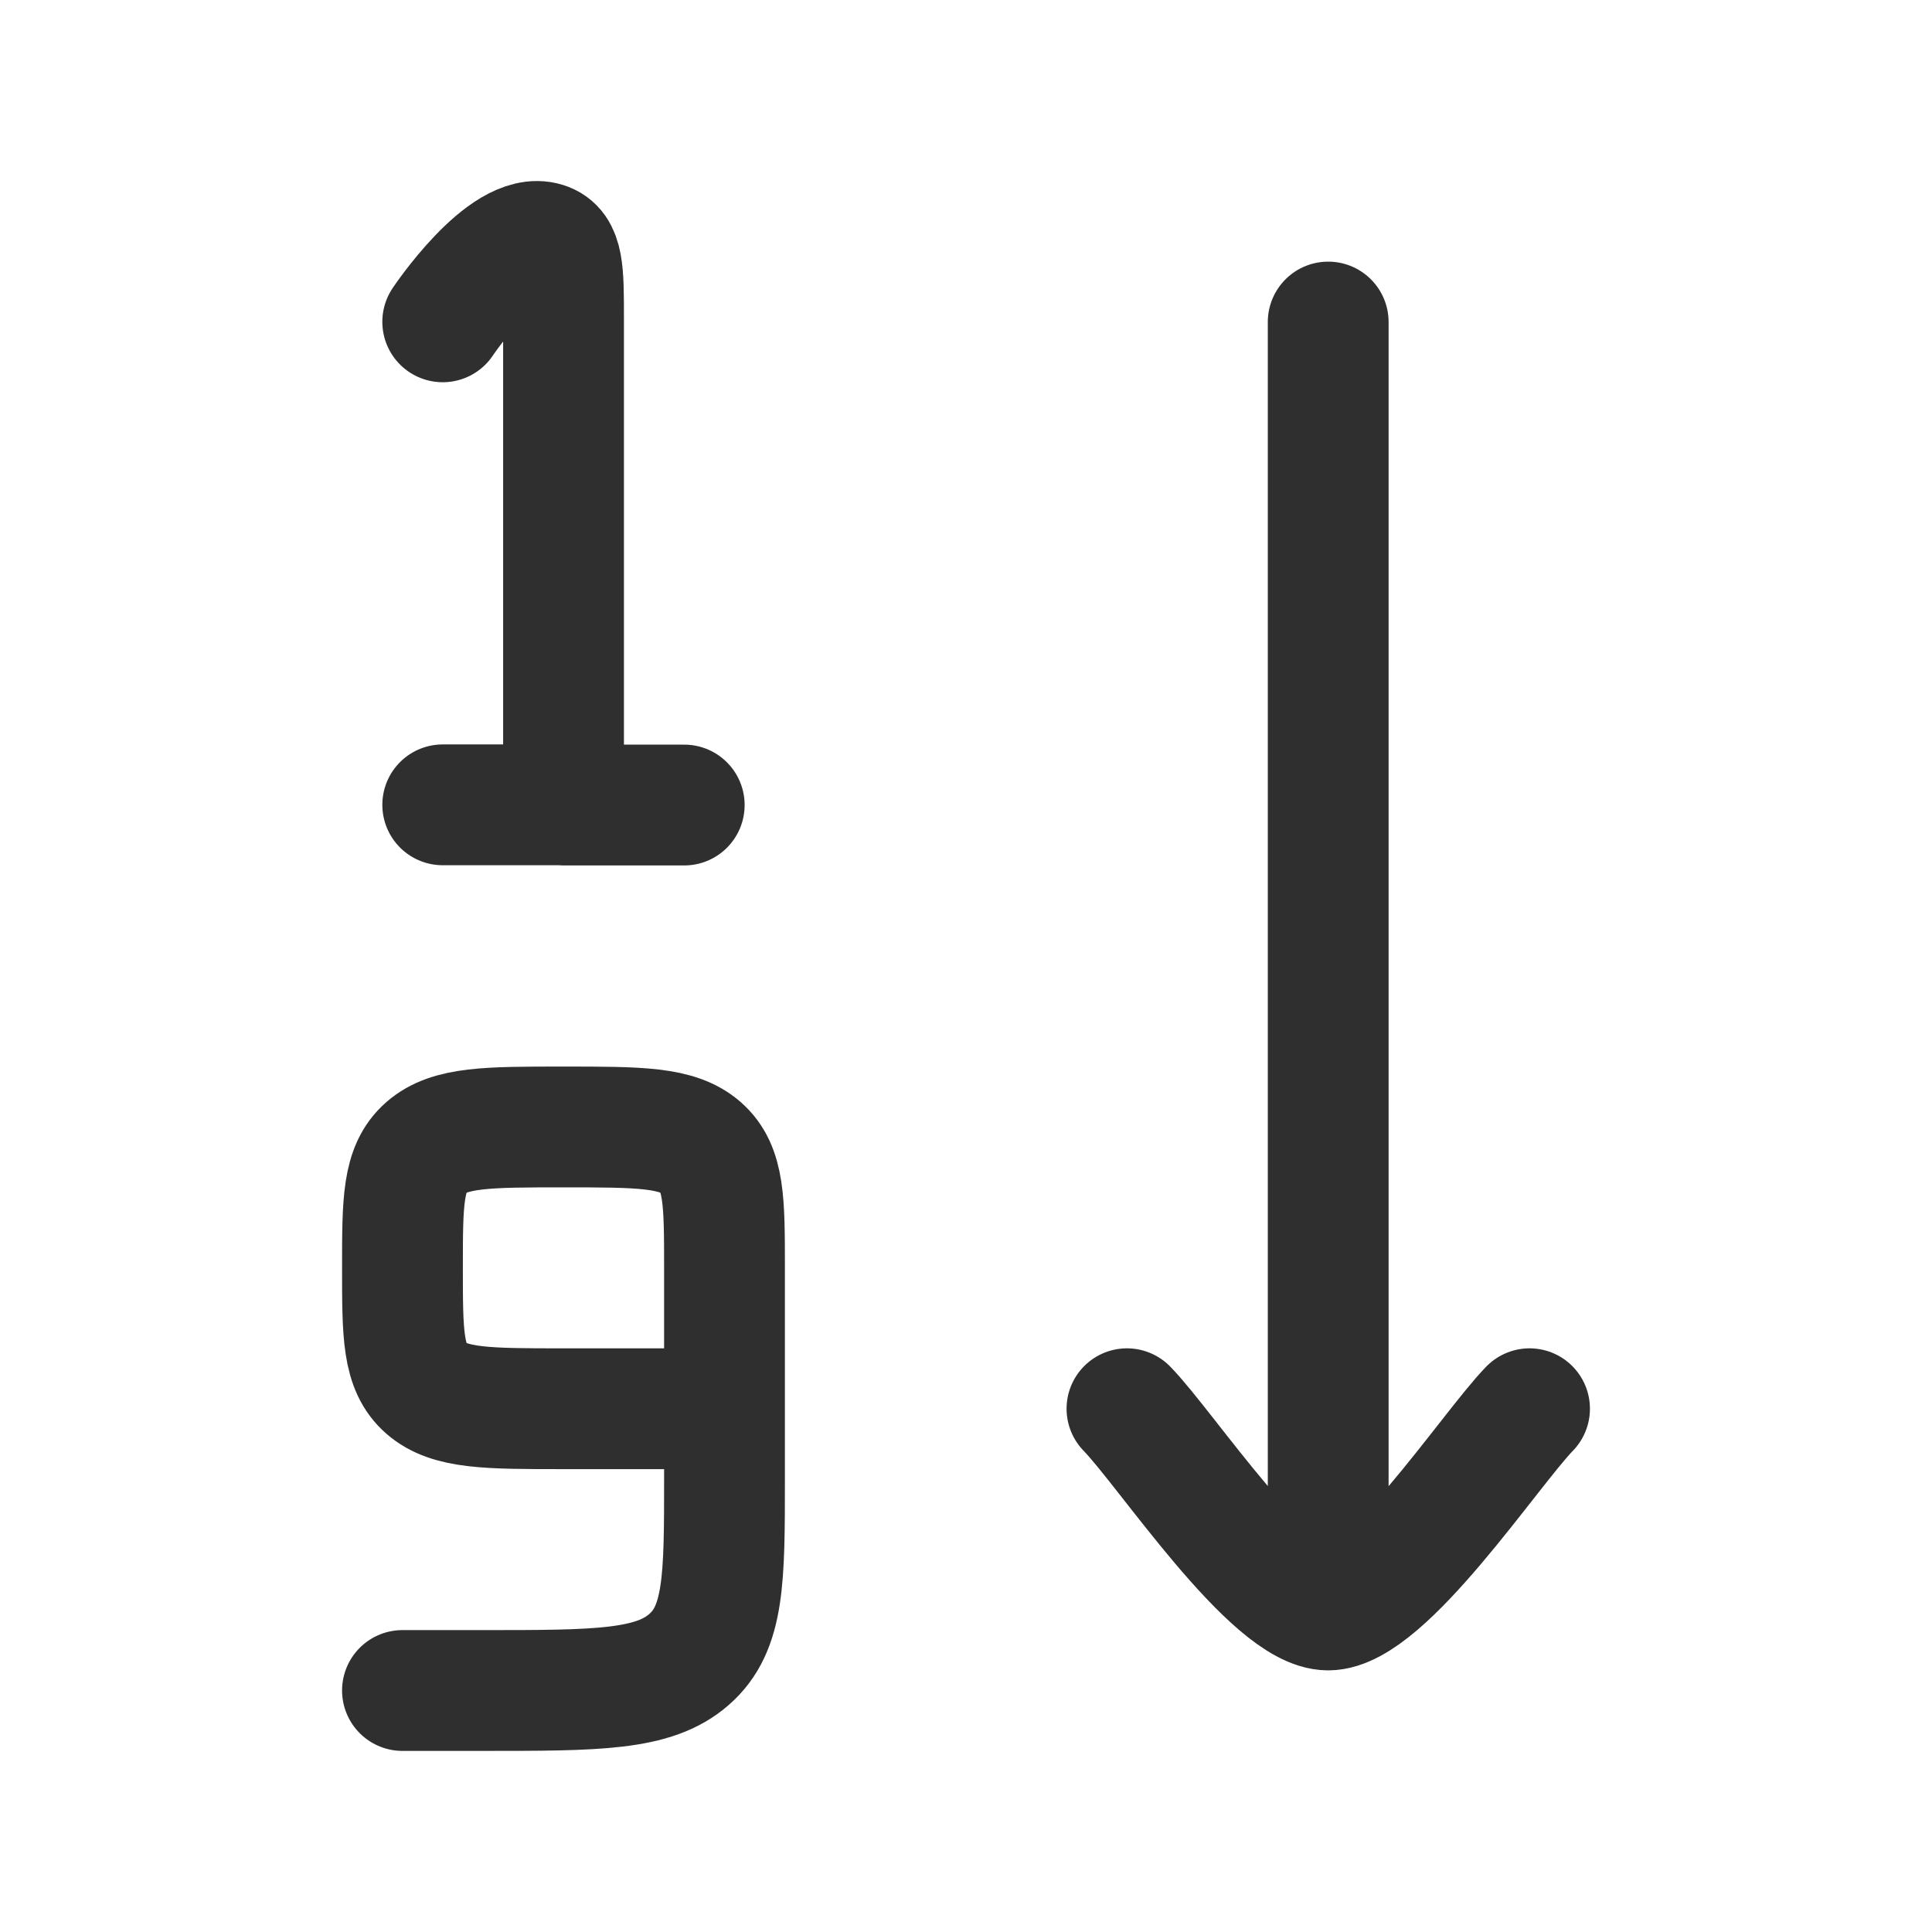 <svg width="19" height="19" viewBox="0 0 19 19" fill="none" xmlns="http://www.w3.org/2000/svg">
<path d="M4.354 3.165C4.354 3.165 4.958 2.262 5.36 2.386C5.542 2.442 5.542 2.67 5.542 3.125V7.917H6.729M5.542 7.915H4.354M7.125 13.854V12.469C7.125 11.815 7.125 11.489 6.893 11.285C6.661 11.083 6.288 11.083 5.542 11.083C4.795 11.083 4.422 11.083 4.19 11.286C3.958 11.489 3.958 11.816 3.958 12.469C3.958 13.122 3.958 13.449 4.19 13.652C4.422 13.854 4.795 13.854 5.542 13.854H7.125ZM7.125 13.854V14.546C7.125 15.526 7.125 16.015 6.777 16.319C6.43 16.625 5.87 16.625 4.75 16.625H3.958M13.062 15.833V3.167M13.062 15.833C12.508 15.833 11.473 14.254 11.083 13.854M13.062 15.833C13.617 15.833 14.653 14.254 15.042 13.854" stroke="#302F2F" stroke-width="1.188" stroke-linecap="round" stroke-linejoin="round"/>
</svg>
